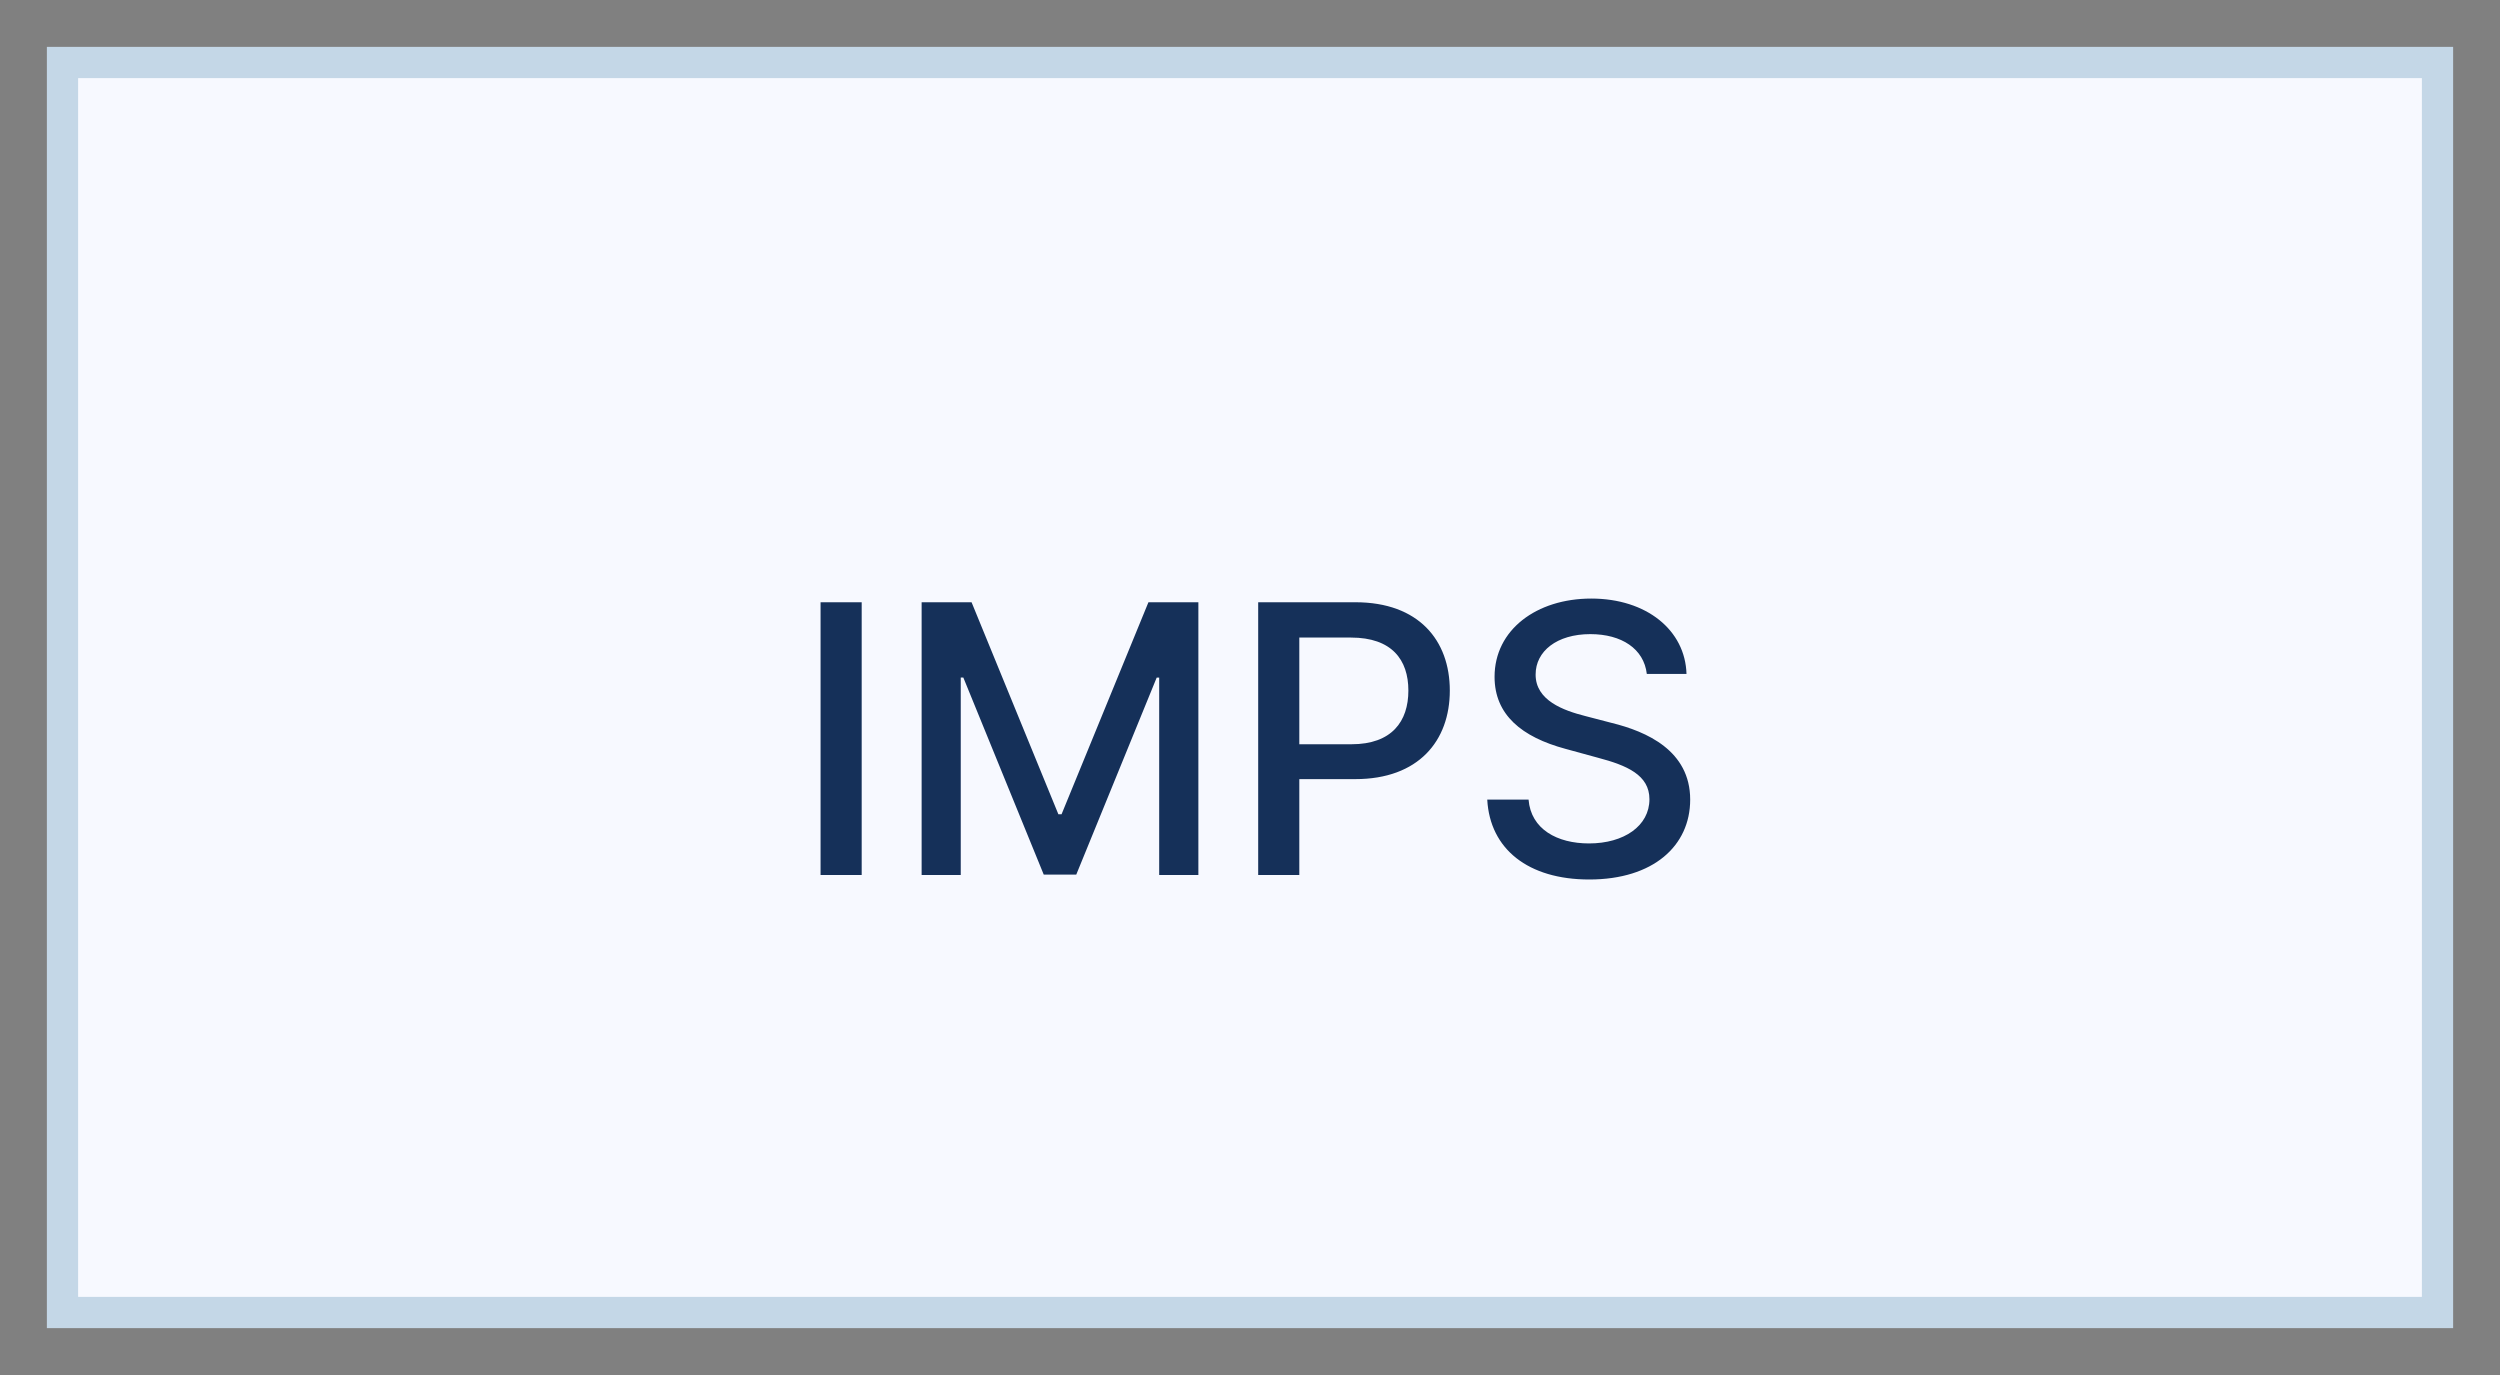 <svg width="40" height="22" viewBox="0 0 40 22" fill="none" xmlns="http://www.w3.org/2000/svg">
<rect x="0" y="0" width="40" height="22" fill="#808080" stroke="none"/>
<rect x="1" y="1" width="38" height="20" fill="#F7F9FF" stroke="#C4D7E7" stroke-width="0.5"/>
<path d="M13.787 9.636H13.129V14H13.787V9.636ZM14.746 9.636V14H15.372V10.84H15.413L16.7 13.994H17.22L18.507 10.842H18.547V14H19.174V9.636H18.375L16.985 13.028H16.934L15.545 9.636H14.746ZM20.131 14H20.789V12.466H21.684C22.696 12.466 23.197 11.854 23.197 11.049C23.197 10.246 22.7 9.636 21.686 9.636H20.131V14ZM20.789 11.908V10.201H21.616C22.268 10.201 22.534 10.555 22.534 11.049C22.534 11.543 22.268 11.908 21.624 11.908H20.789ZM26.349 10.783H26.984C26.964 10.084 26.346 9.577 25.46 9.577C24.584 9.577 23.913 10.077 23.913 10.829C23.913 11.437 24.348 11.793 25.049 11.982L25.564 12.123C26.031 12.246 26.391 12.4 26.391 12.788C26.391 13.214 25.984 13.495 25.424 13.495C24.917 13.495 24.495 13.269 24.457 12.794H23.796C23.839 13.585 24.45 14.072 25.428 14.072C26.453 14.072 27.043 13.533 27.043 12.794C27.043 12.008 26.342 11.703 25.788 11.567L25.362 11.456C25.021 11.369 24.567 11.209 24.57 10.791C24.57 10.421 24.908 10.146 25.445 10.146C25.946 10.146 26.302 10.38 26.349 10.783Z" fill="#153059"/>
</svg>
